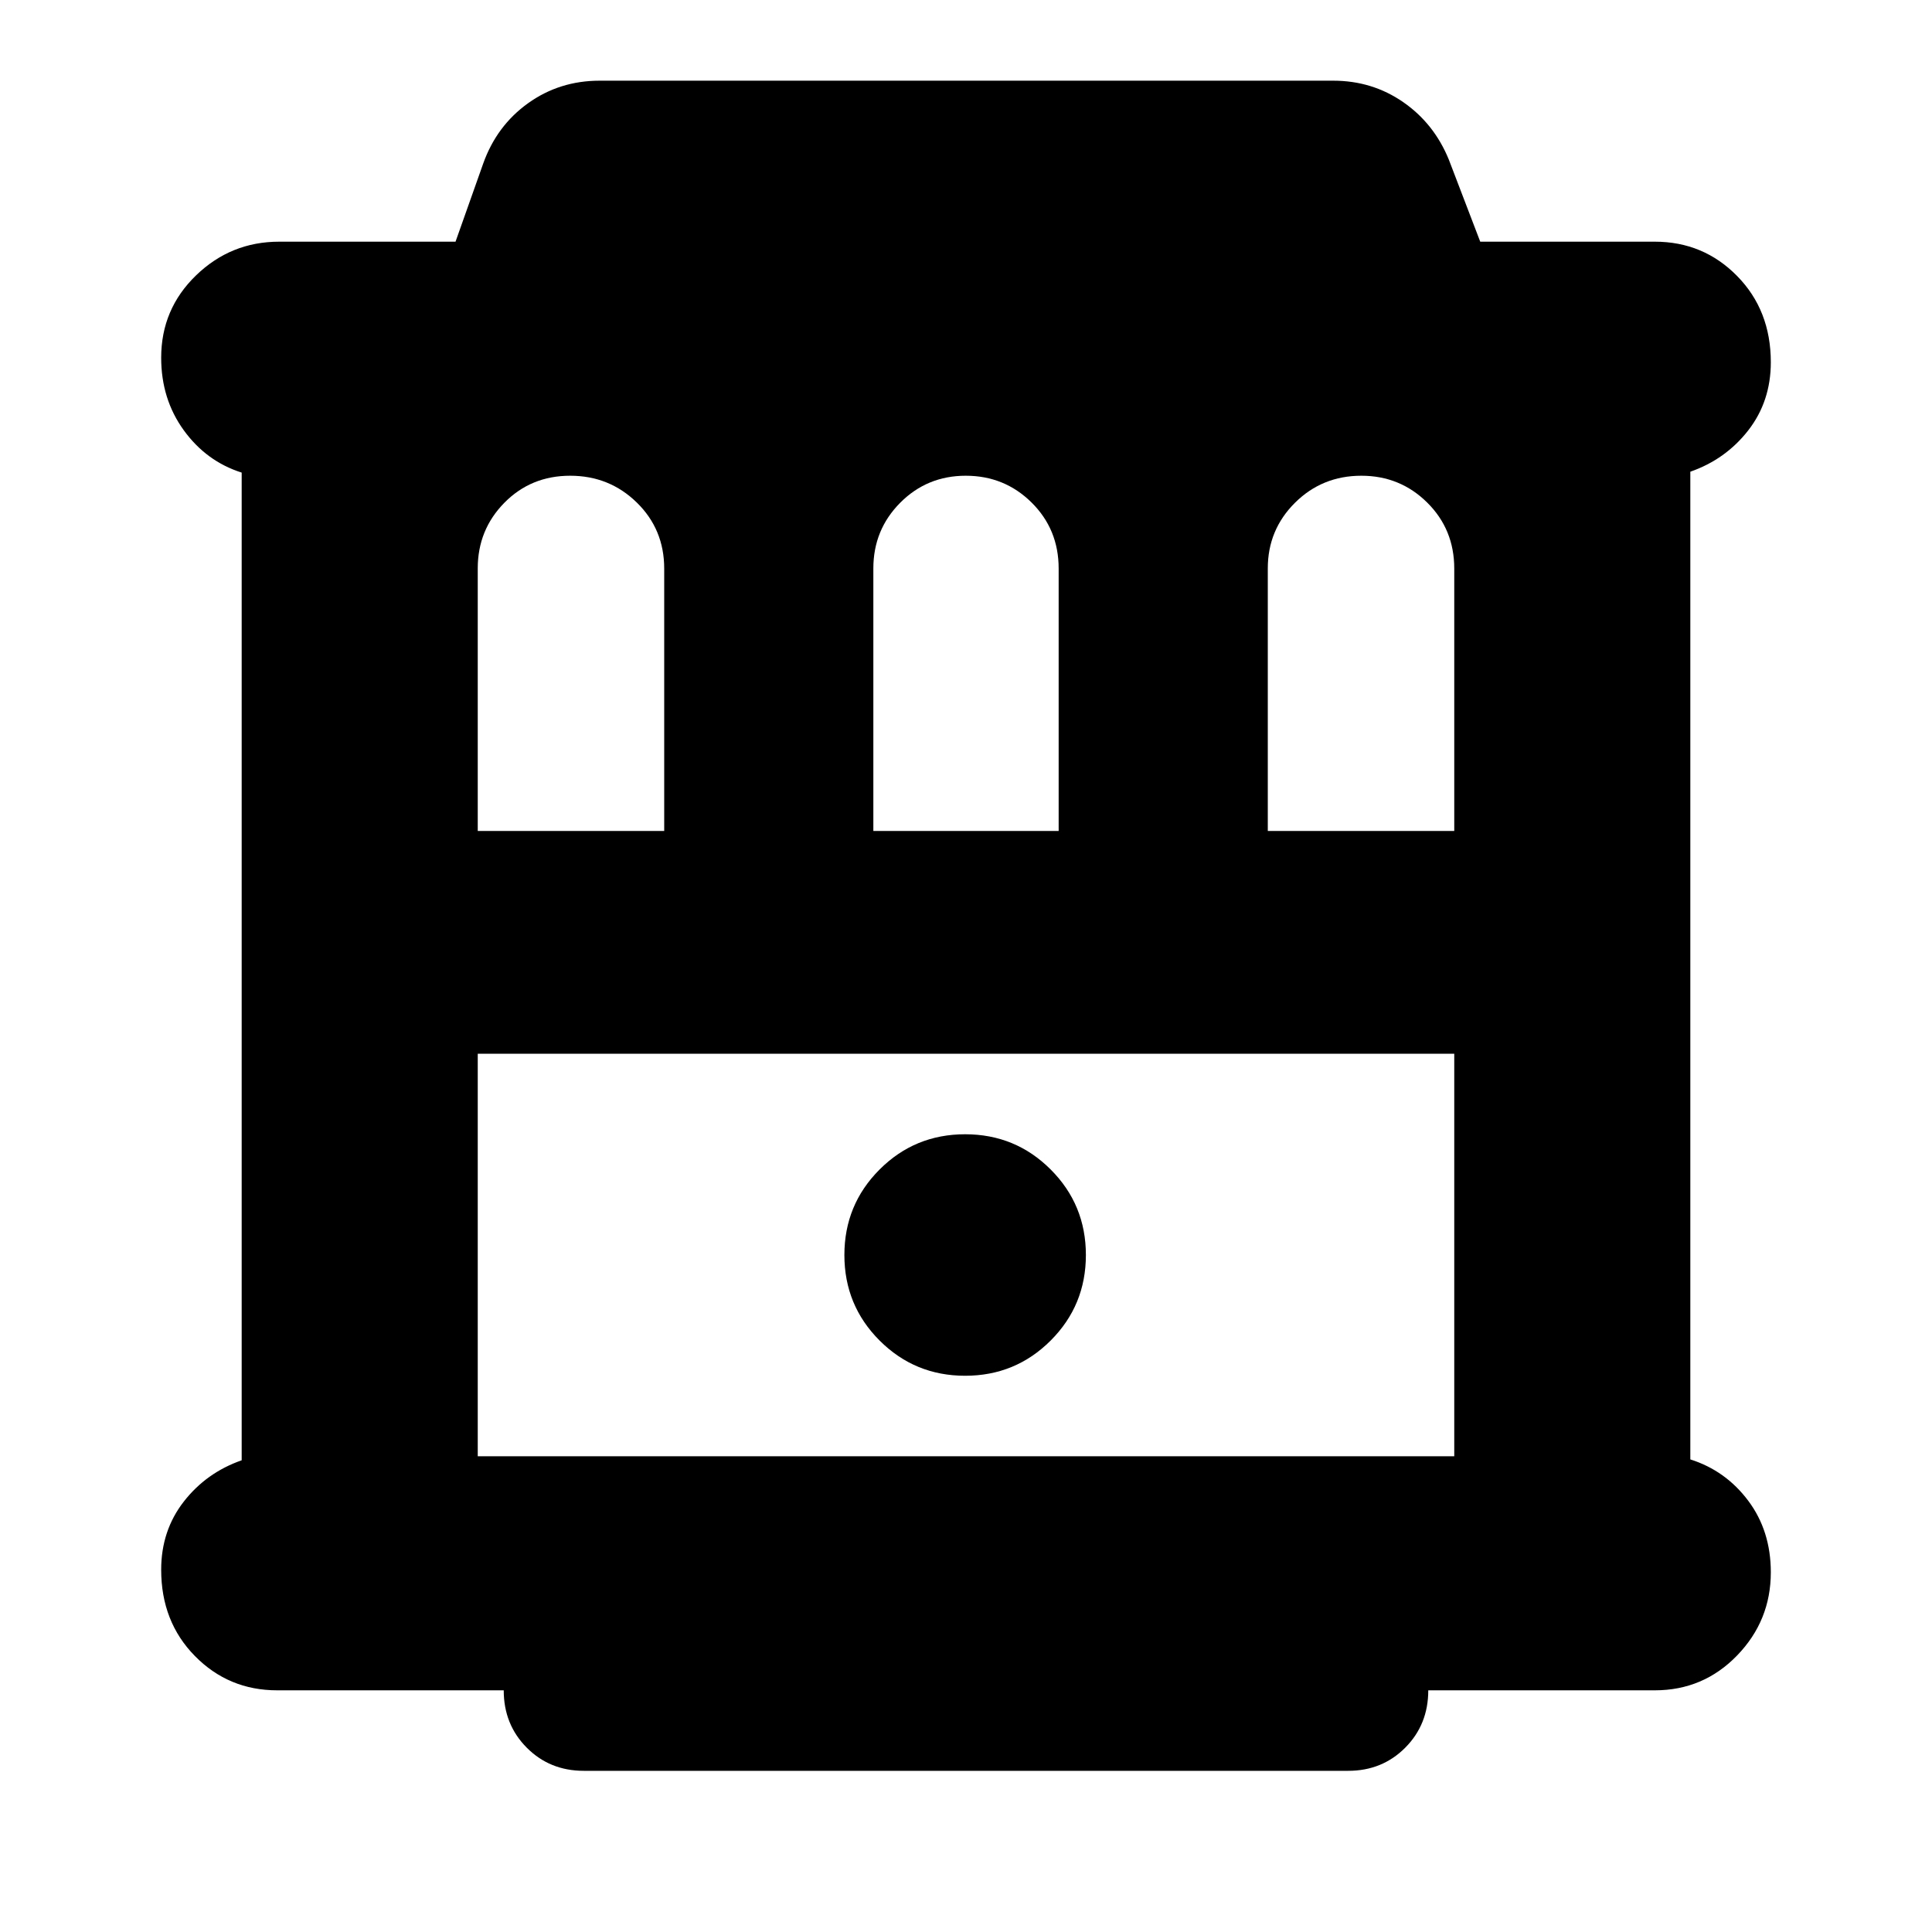 <svg xmlns="http://www.w3.org/2000/svg" height="24" viewBox="0 -960 960 960" width="24"><path d="M137.74-120.09q-24.14 0-40.89-17.04Q80.09-154.17 80.09-180q0-19.41 11.21-33.84 11.22-14.42 28.79-20.55v-490.78q-17.57-5.57-28.79-21.06-11.21-15.49-11.21-36.03 0-24.14 17.31-40.89 17.3-16.76 41.34-16.76h87.61l13.74-38.79q6.69-18.82 22.32-30.02 15.62-11.19 35.59-11.19h364.43q19.42 0 34.78 10.63 15.37 10.63 22.7 28.58l15.61 40.79h86.74q24.14 0 40.89 17.04 16.76 17.04 16.76 42.87 0 19.41-11.21 33.84-11.22 14.42-28.79 20.55v490.78q17.57 5.57 28.79 20.56 11.21 14.99 11.21 35.53 0 24.04-16.76 41.34-16.75 17.31-40.89 17.31H709.7q0 17-11.44 28.5t-28.35 11.5H290.09q-16.91 0-28.35-11.5-11.44-11.5-11.44-28.5H137.74Zm99.65-427h92.65v-130.39q0-19.51-13.63-32.82-13.62-13.31-33.09-13.31-19.47 0-32.7 13.43-13.23 13.43-13.23 32.61v130.48Zm196.57 0h92.08v-130.39q0-19.51-13.46-32.82-13.46-13.31-32.7-13.31-19.23 0-32.58 13.43-13.34 13.43-13.34 32.61v130.48Zm196 0h92.65v-130.39q0-19.51-13.47-32.82-13.46-13.31-32.69-13.31-19.47 0-32.98 13.43-13.51 13.43-13.51 32.61v130.48Zm-392.57 310.7h485.22v-200H237.39v200Zm242.18-40q25 0 42.5-17.5t17.5-42.5q0-25-17.5-42.5t-42.5-17.5q-25 0-42.5 17.5t-17.5 42.5q0 25 17.5 42.5t42.5 17.5Zm-242.18-160h485.22-485.22Z"/></svg>